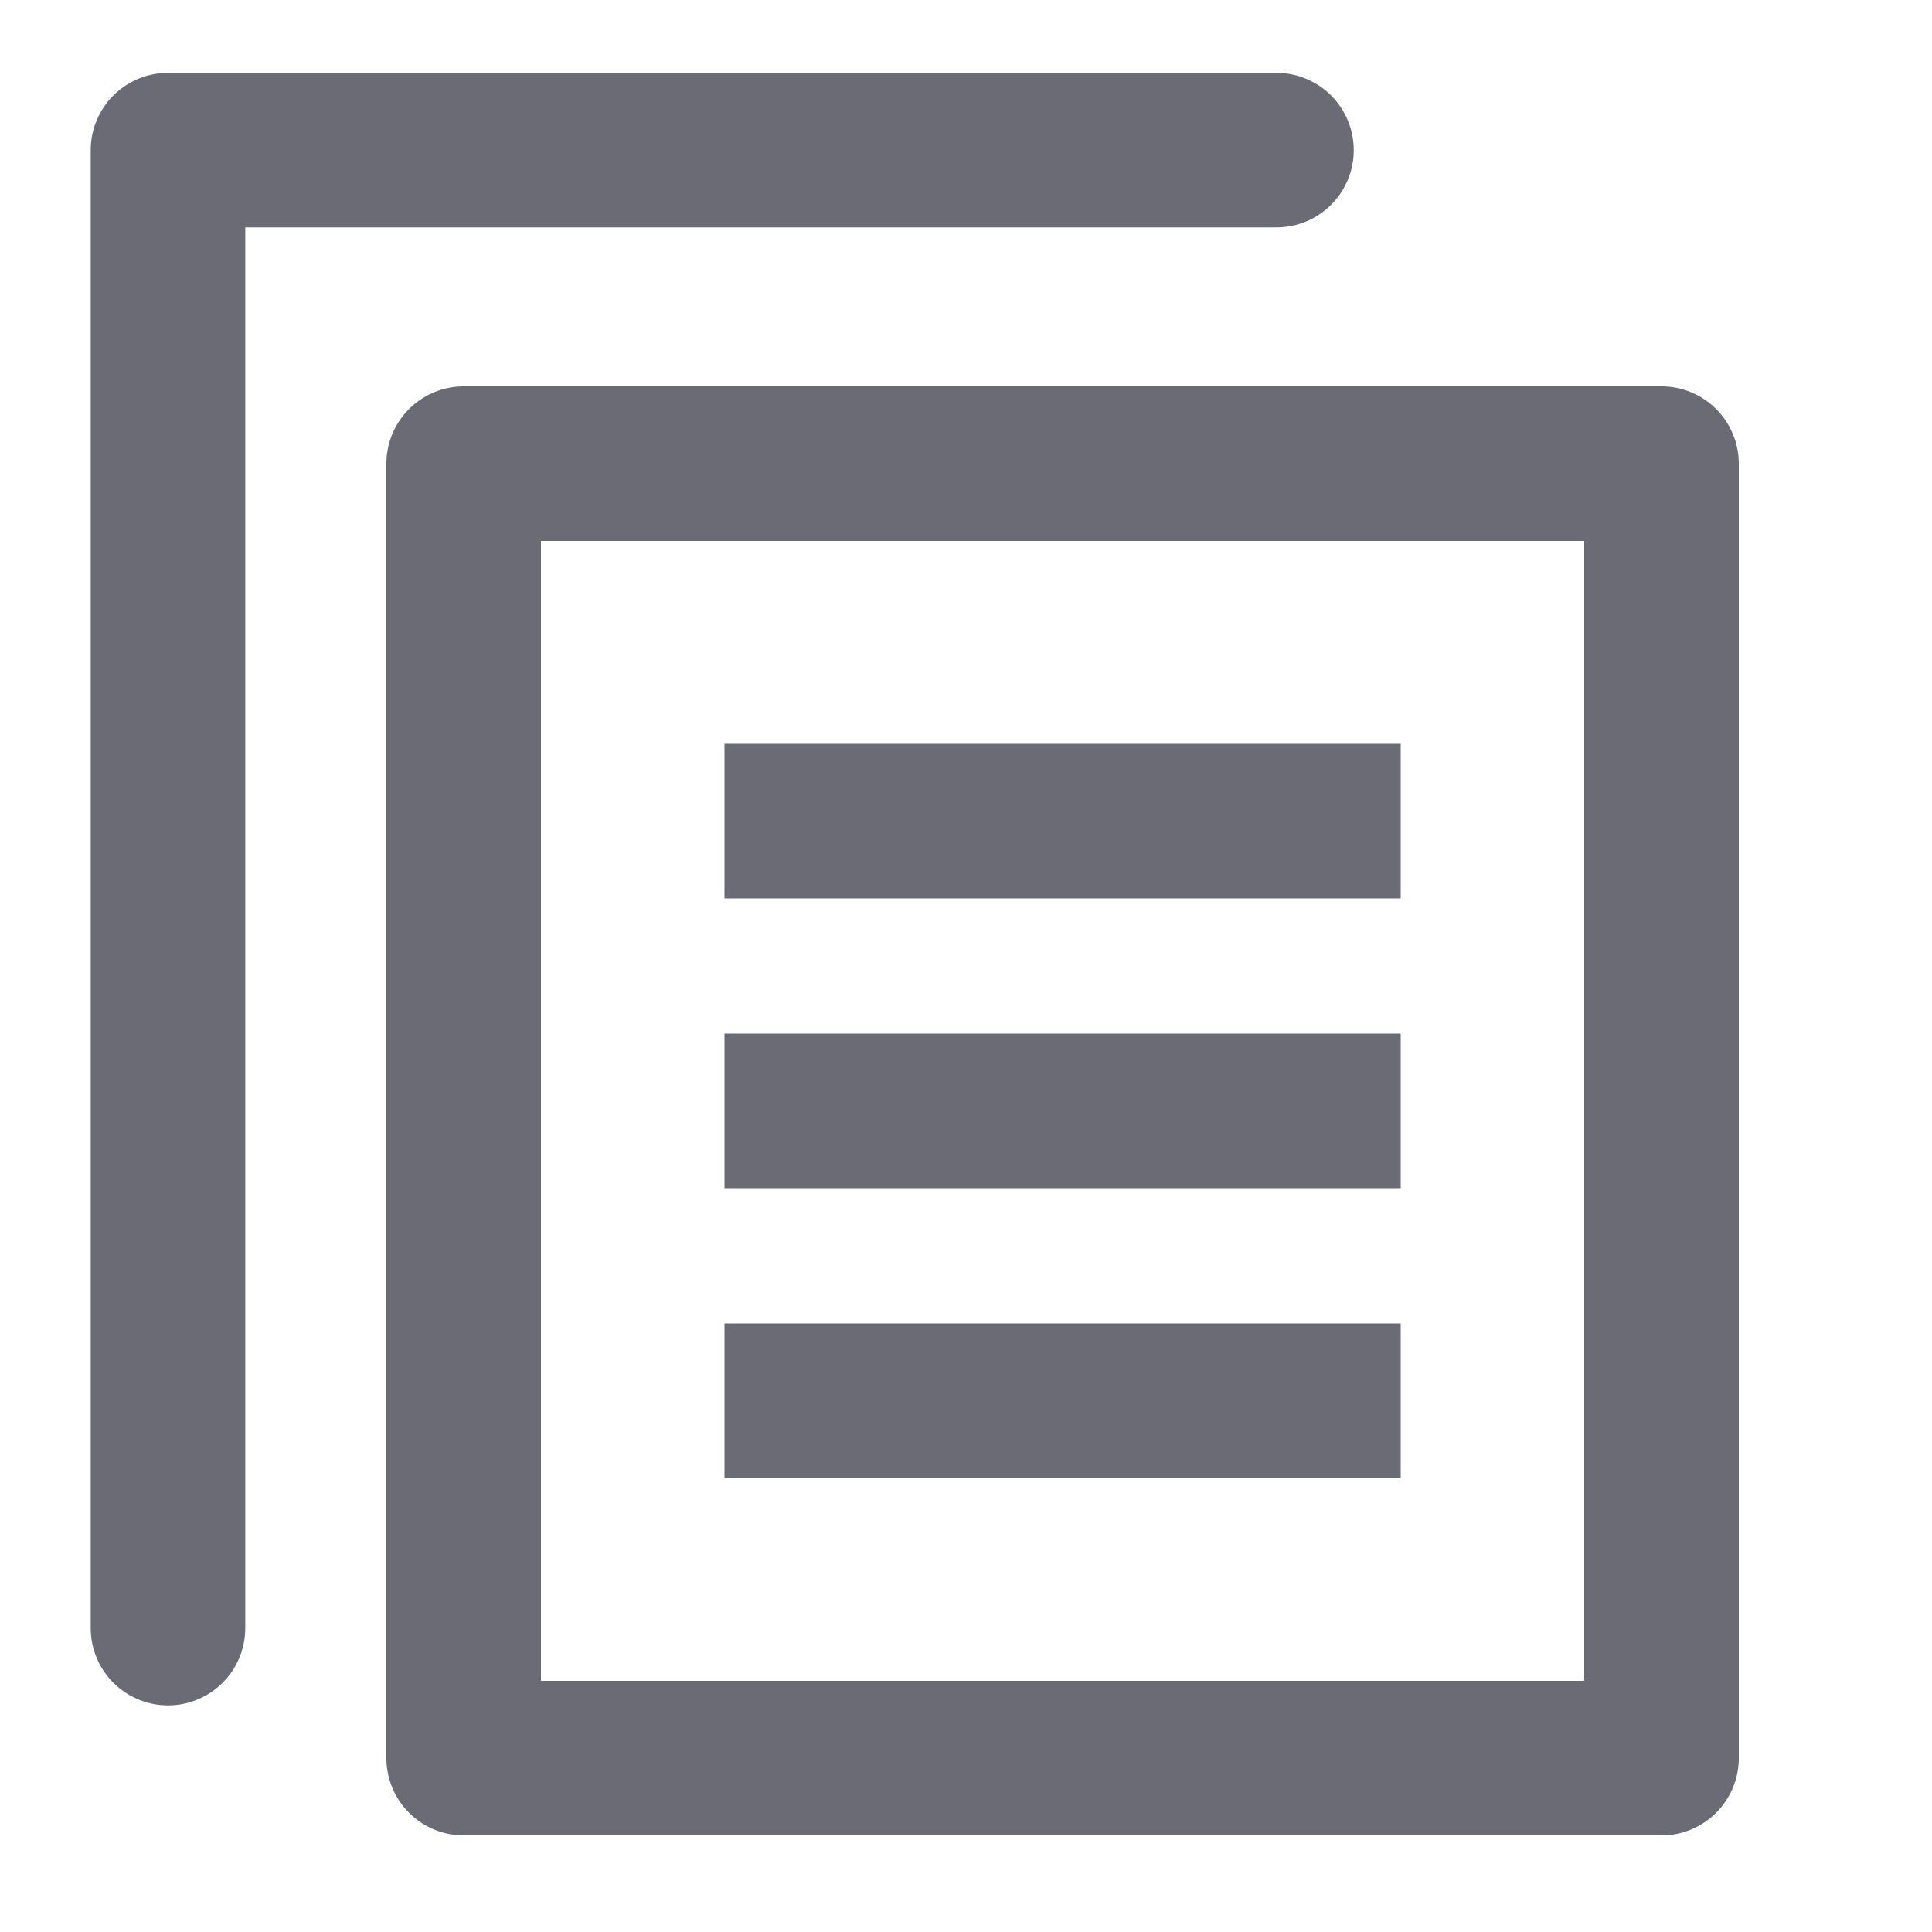 <svg id="ico_docs_20px" xmlns="http://www.w3.org/2000/svg" width="20" height="20" viewBox="0 0 20 20">
  <rect id="Rectángulo_274" data-name="Rectángulo 274" width="20" height="20" fill="none"/>
  <line id="Línea_359" data-name="Línea 359" x2="7" transform="translate(7.5 11.5)" fill="none" stroke="#6a6b75" stroke-width="1.6"/>
  <line id="Línea_362" data-name="Línea 362" x2="7" transform="translate(7.5 8.5)" fill="none" stroke="#6a6b75" stroke-width="1.6"/>
  <line id="Línea_361" data-name="Línea 361" x2="7" transform="translate(7.5 14.5)" fill="none" stroke="#6a6b75" stroke-width="1.6"/>
  <g id="Rectángulo_345" data-name="Rectángulo 345" transform="translate(4 4)" fill="none" stroke="#6a6b75" stroke-linecap="round" stroke-linejoin="round" stroke-width="1.6">
    <rect width="14" height="15" stroke="none"/>
    <rect x="0.8" y="0.8" width="12.4" height="13.4" fill="none"/>
  </g>
  <path id="Trazado_1348" data-name="Trazado 1348" d="M-303.786,338.554h-11.475v15.3" transform="translate(317 -337)" fill="none" stroke="#6a6b75" stroke-linecap="round" stroke-linejoin="round" stroke-width="1.6"/>
</svg>
